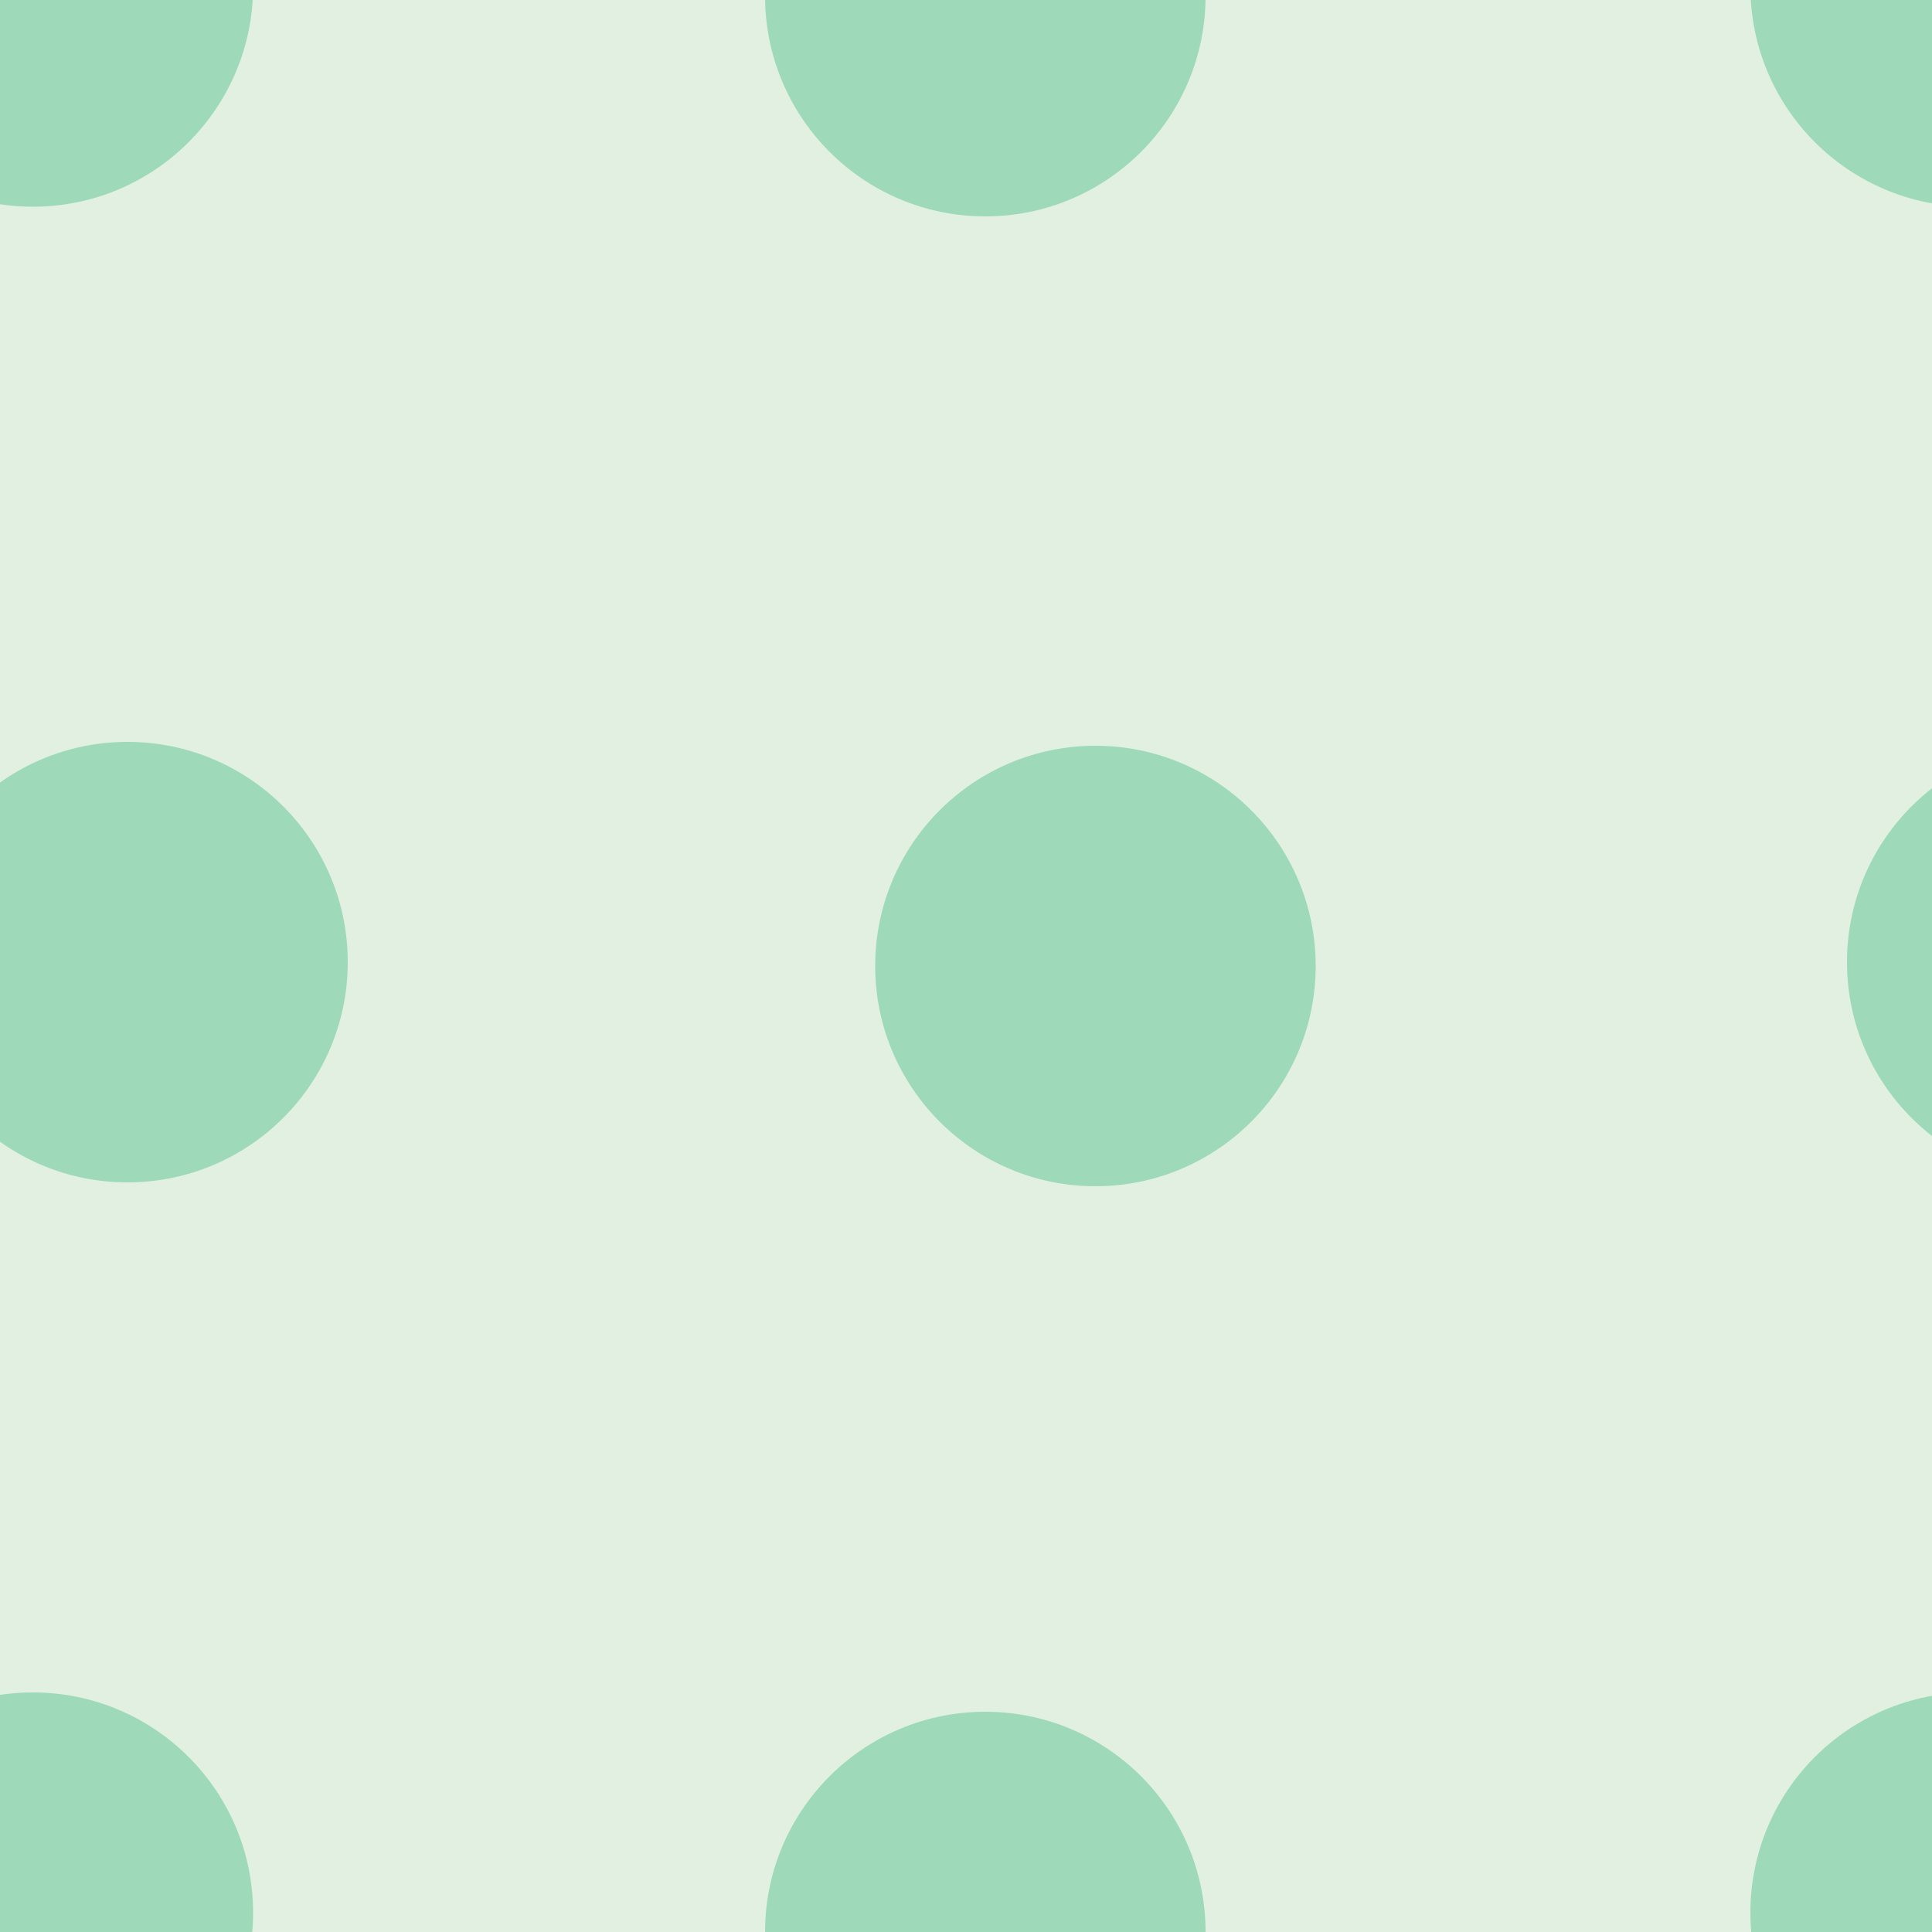 <svg xmlns="http://www.w3.org/2000/svg" width="100" height="100" viewBox="0 0 100 100"><g color-rendering="auto" color-interpolation-filters="linearRGB" shape-rendering="auto" fill-rule="evenodd" image-rendering="auto" color-interpolation="sRGB" color="#000000"><path d="m0 0h100v100h-100" isolation="auto" mix-blend-mode="normal" fill="#008000" solid-opacity="1" fill-opacity=".12" solid-color="#000000"/><g fill="#00a75f" fill-opacity=".3"><circle cx="1.7" cy="-.7" r="11.4"/><circle cx="51" cy="-.2" r="11.4"/><circle cx="6.6" cy="49.8" r="11.4"/><circle cx="56.7" cy="50" r="11.4"/><circle r="11.4" cy="99" cx="1.7"/><circle r="11.4" cy="100" cx="51"/><circle r="11.4" cy="-.7" cx="102"/><circle r="11.4" cy="49.8" cx="107"/><circle cx="102" cy="99" r="11.4"/></g></g></svg>